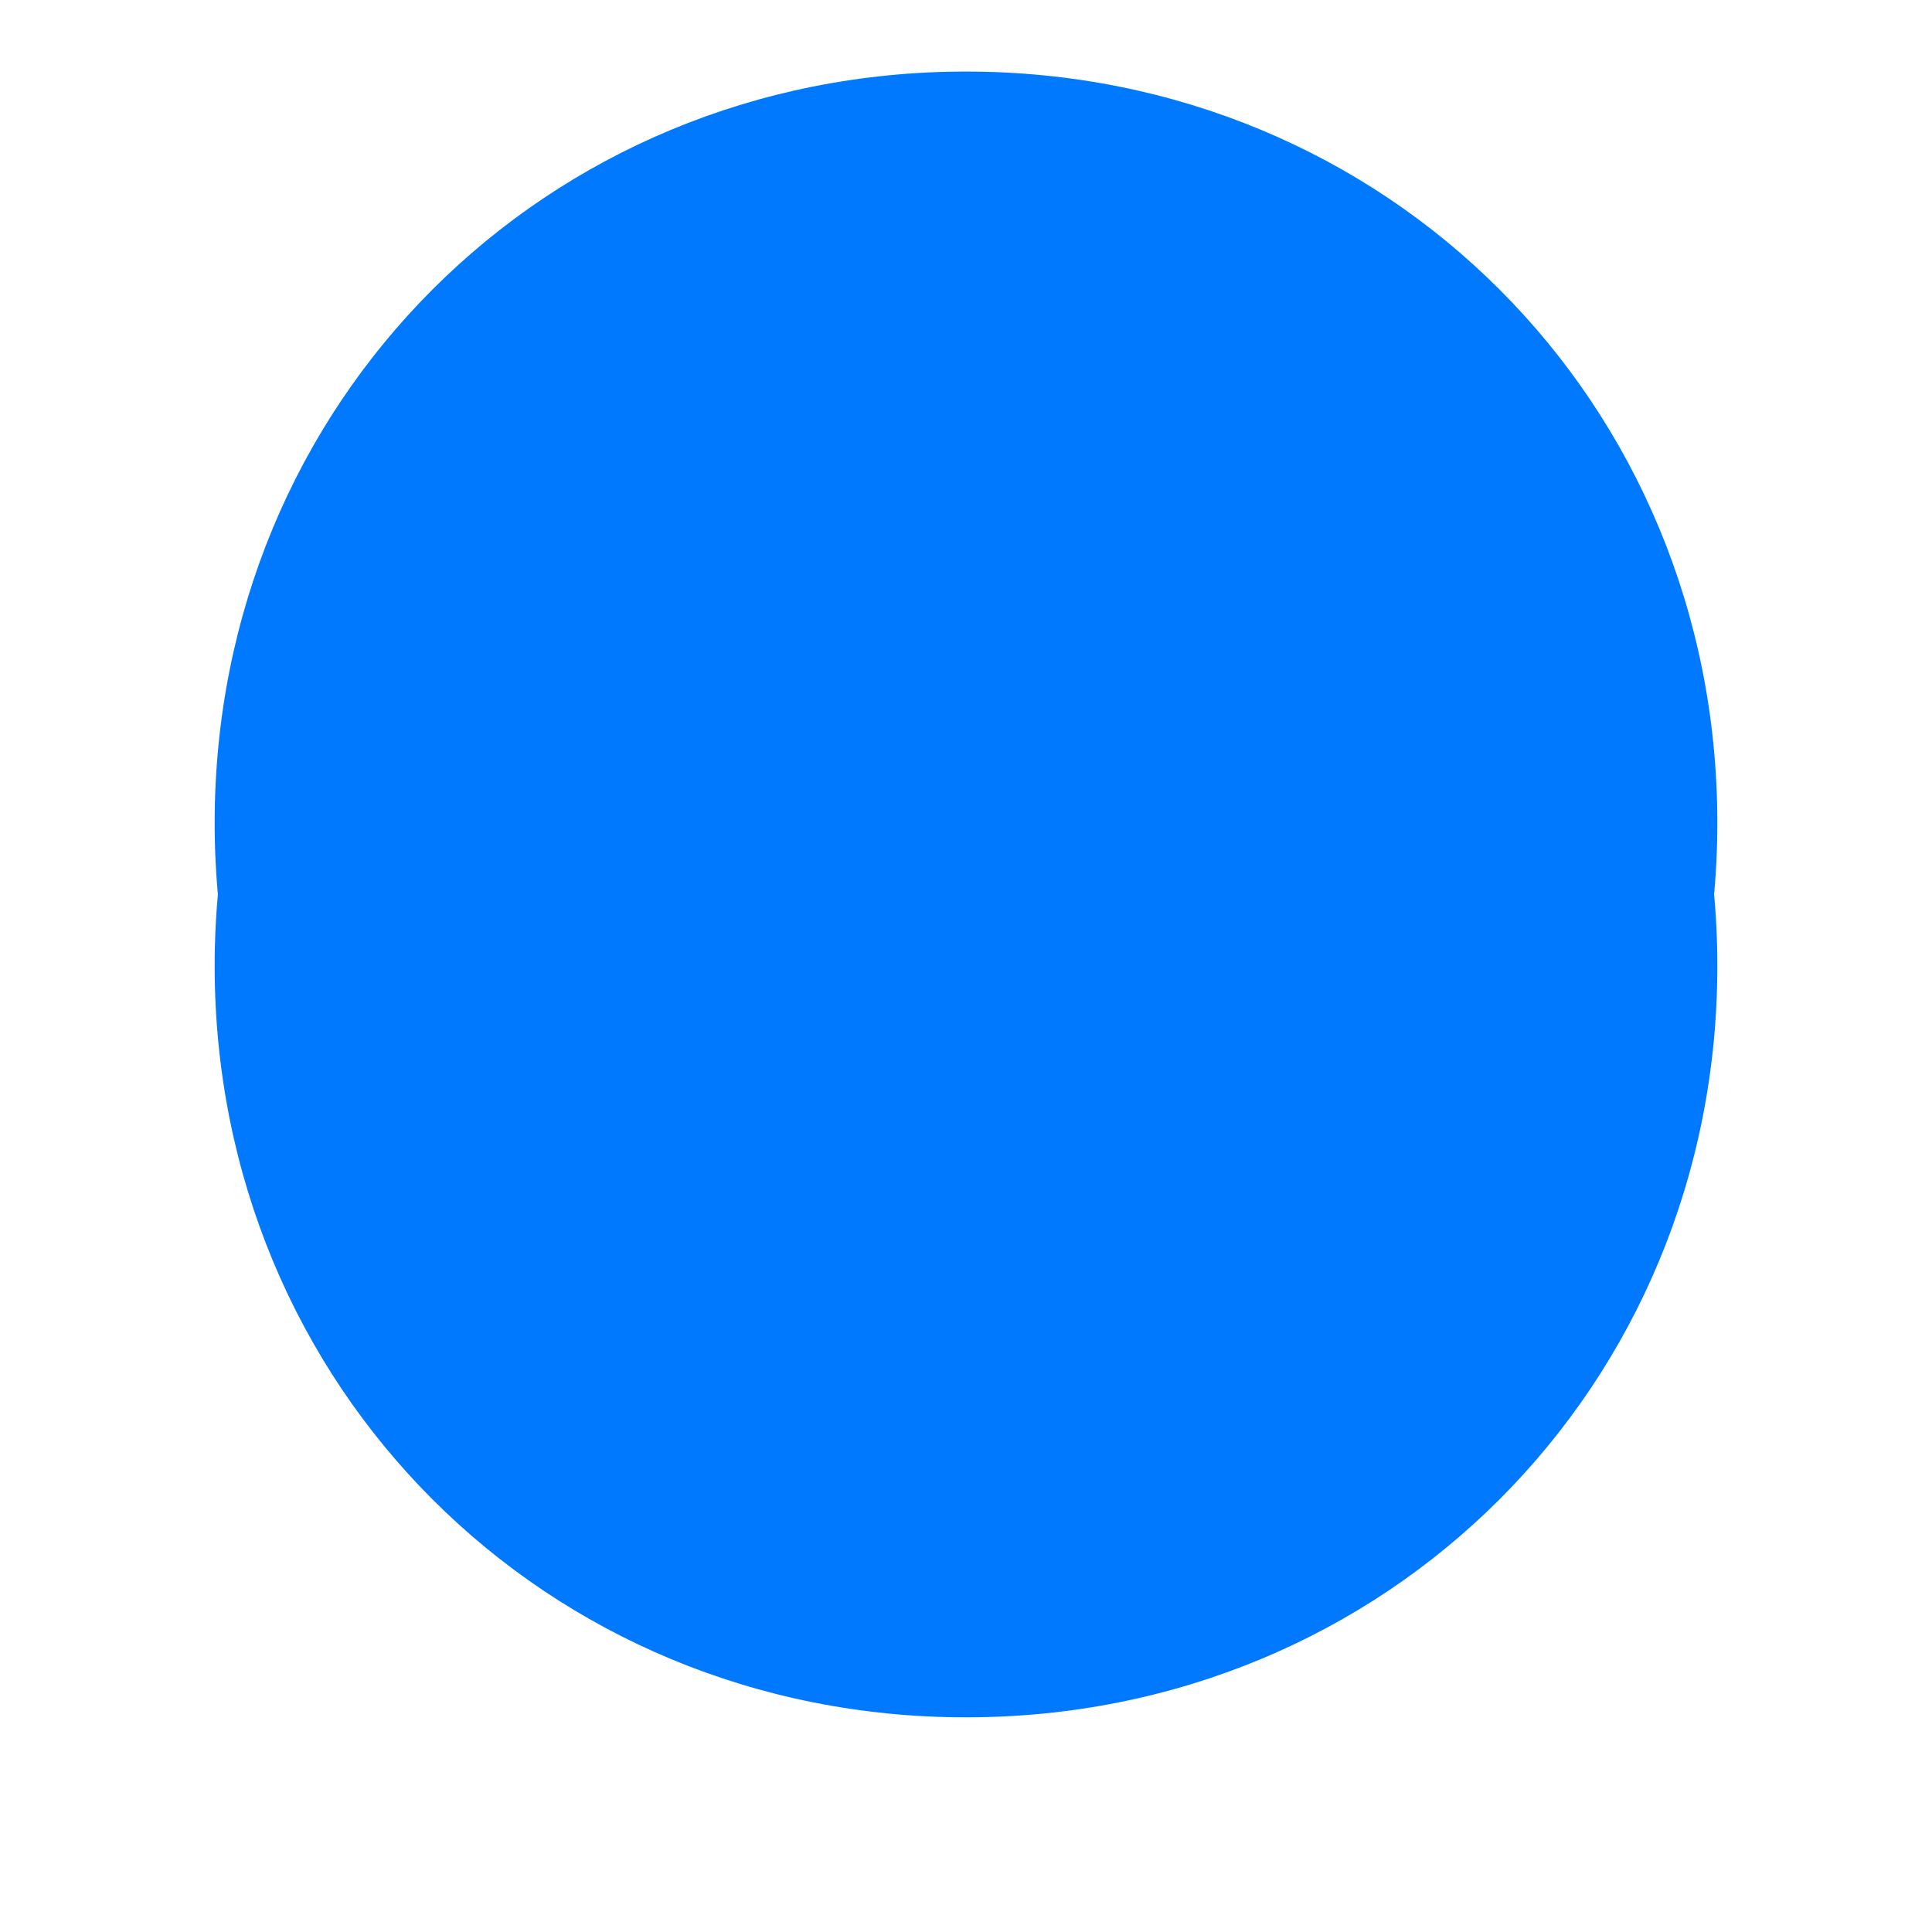﻿<?xml version="1.0" encoding="utf-8"?>
<svg version="1.1" xmlns:xlink="http://www.w3.org/1999/xlink" width="27px" height="27px" xmlns="http://www.w3.org/2000/svg">
  <defs>
    <filter x="388px" y="303px" width="27px" height="27px" filterUnits="userSpaceOnUse" id="filter597">
      <feOffset dx="0" dy="2" in="SourceAlpha" result="shadowOffsetInner" />
      <feGaussianBlur stdDeviation="1.5" in="shadowOffsetInner" result="shadowGaussian" />
      <feComposite in2="shadowGaussian" operator="atop" in="SourceAlpha" result="shadowComposite" />
      <feColorMatrix type="matrix" values="0 0 0 0 0.4  0 0 0 0 0.4  0 0 0 0 0.4  0 0 0 0.349 0  " in="shadowComposite" />
    </filter>
    <g id="widget598">
      <path d="M 401.5 304  C 407.38 304  412 308.62  412 314.5  C 412 320.38  407.38 325  401.5 325  C 395.62 325  391 320.38  391 314.5  C 391 308.62  395.62 304  401.5 304  Z " fill-rule="nonzero" fill="#0079fe" stroke="none" />
    </g>
  </defs>
  <g transform="matrix(1 0 0 1 -388 -303 )">
    <use xlink:href="#widget598" filter="url(#filter597)" />
    <use xlink:href="#widget598" />
  </g>
</svg>